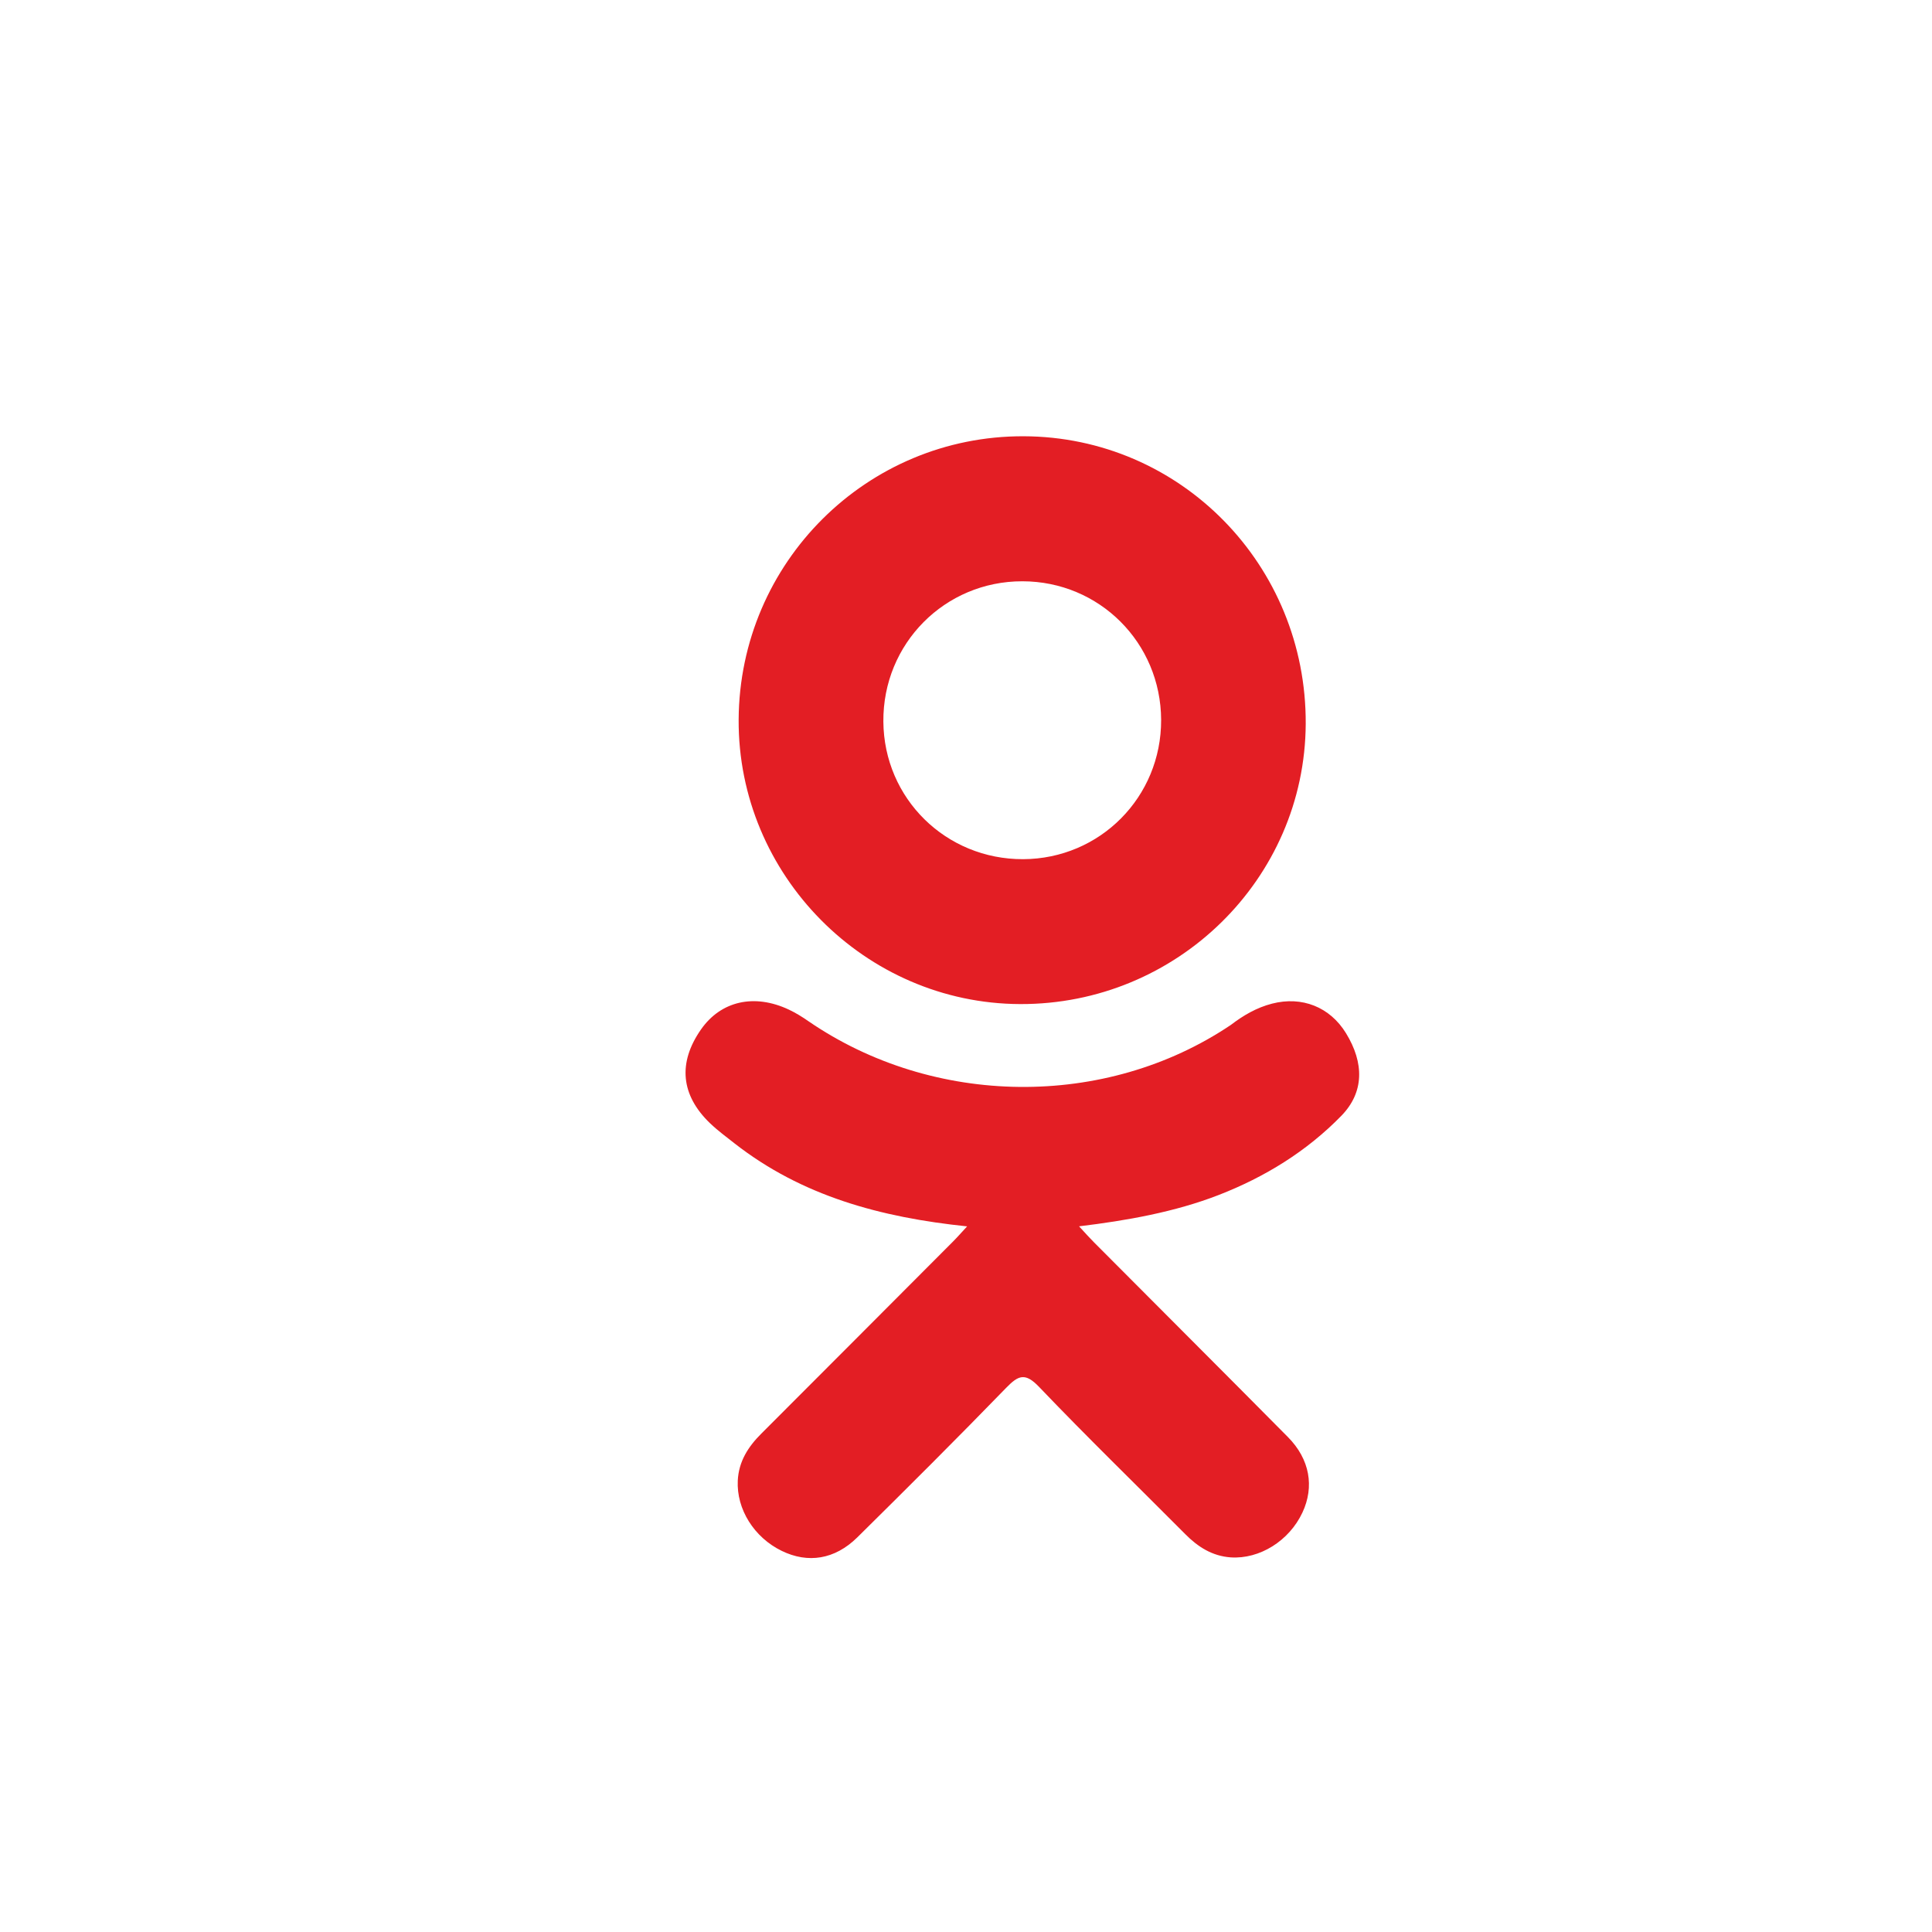 <svg width="31" height="31" viewBox="0 0 31 31" fill="none" xmlns="http://www.w3.org/2000/svg">
<g clip-path="url(#clip0)">
<path d="M15.518 19.678C14.123 19.533 12.865 19.189 11.787 18.347C11.654 18.242 11.516 18.141 11.394 18.024C10.922 17.571 10.875 17.052 11.248 16.518C11.567 16.061 12.103 15.938 12.66 16.201C12.768 16.252 12.87 16.315 12.969 16.384C14.976 17.763 17.734 17.801 19.749 16.446C19.949 16.293 20.162 16.168 20.41 16.104C20.89 15.98 21.339 16.157 21.597 16.578C21.892 17.058 21.888 17.527 21.525 17.901C20.968 18.473 20.297 18.886 19.553 19.175C18.849 19.448 18.077 19.585 17.314 19.677C17.429 19.802 17.484 19.864 17.556 19.936C18.592 20.978 19.633 22.015 20.666 23.059C21.018 23.415 21.092 23.856 20.898 24.27C20.686 24.723 20.212 25.02 19.747 24.989C19.452 24.968 19.222 24.822 19.018 24.616C18.236 23.829 17.439 23.056 16.673 22.254C16.45 22.021 16.342 22.065 16.145 22.268C15.359 23.078 14.559 23.875 13.755 24.669C13.393 25.025 12.963 25.089 12.544 24.885C12.099 24.669 11.816 24.215 11.838 23.758C11.853 23.449 12.005 23.213 12.217 23.002C13.243 21.977 14.265 20.95 15.289 19.924C15.357 19.856 15.42 19.784 15.518 19.678Z" fill="#E31E24"/>
<path d="M16.368 16.111C13.879 16.102 11.838 14.039 11.852 11.545C11.867 9.025 13.909 6.993 16.423 7C18.942 7.007 20.964 9.068 20.951 11.615C20.938 14.103 18.883 16.12 16.368 16.111ZM18.631 11.551C18.626 10.313 17.64 9.328 16.405 9.327C15.159 9.325 14.164 10.329 14.174 11.578C14.183 12.812 15.177 13.79 16.416 13.786C17.651 13.781 18.635 12.789 18.631 11.551Z" fill="#E31E24"/>
</g>
<defs>
<clipPath id="clip0">
<rect width="18" height="18" fill="white" transform="translate(7 7)"/>
</clipPath>
</defs>
</svg>
